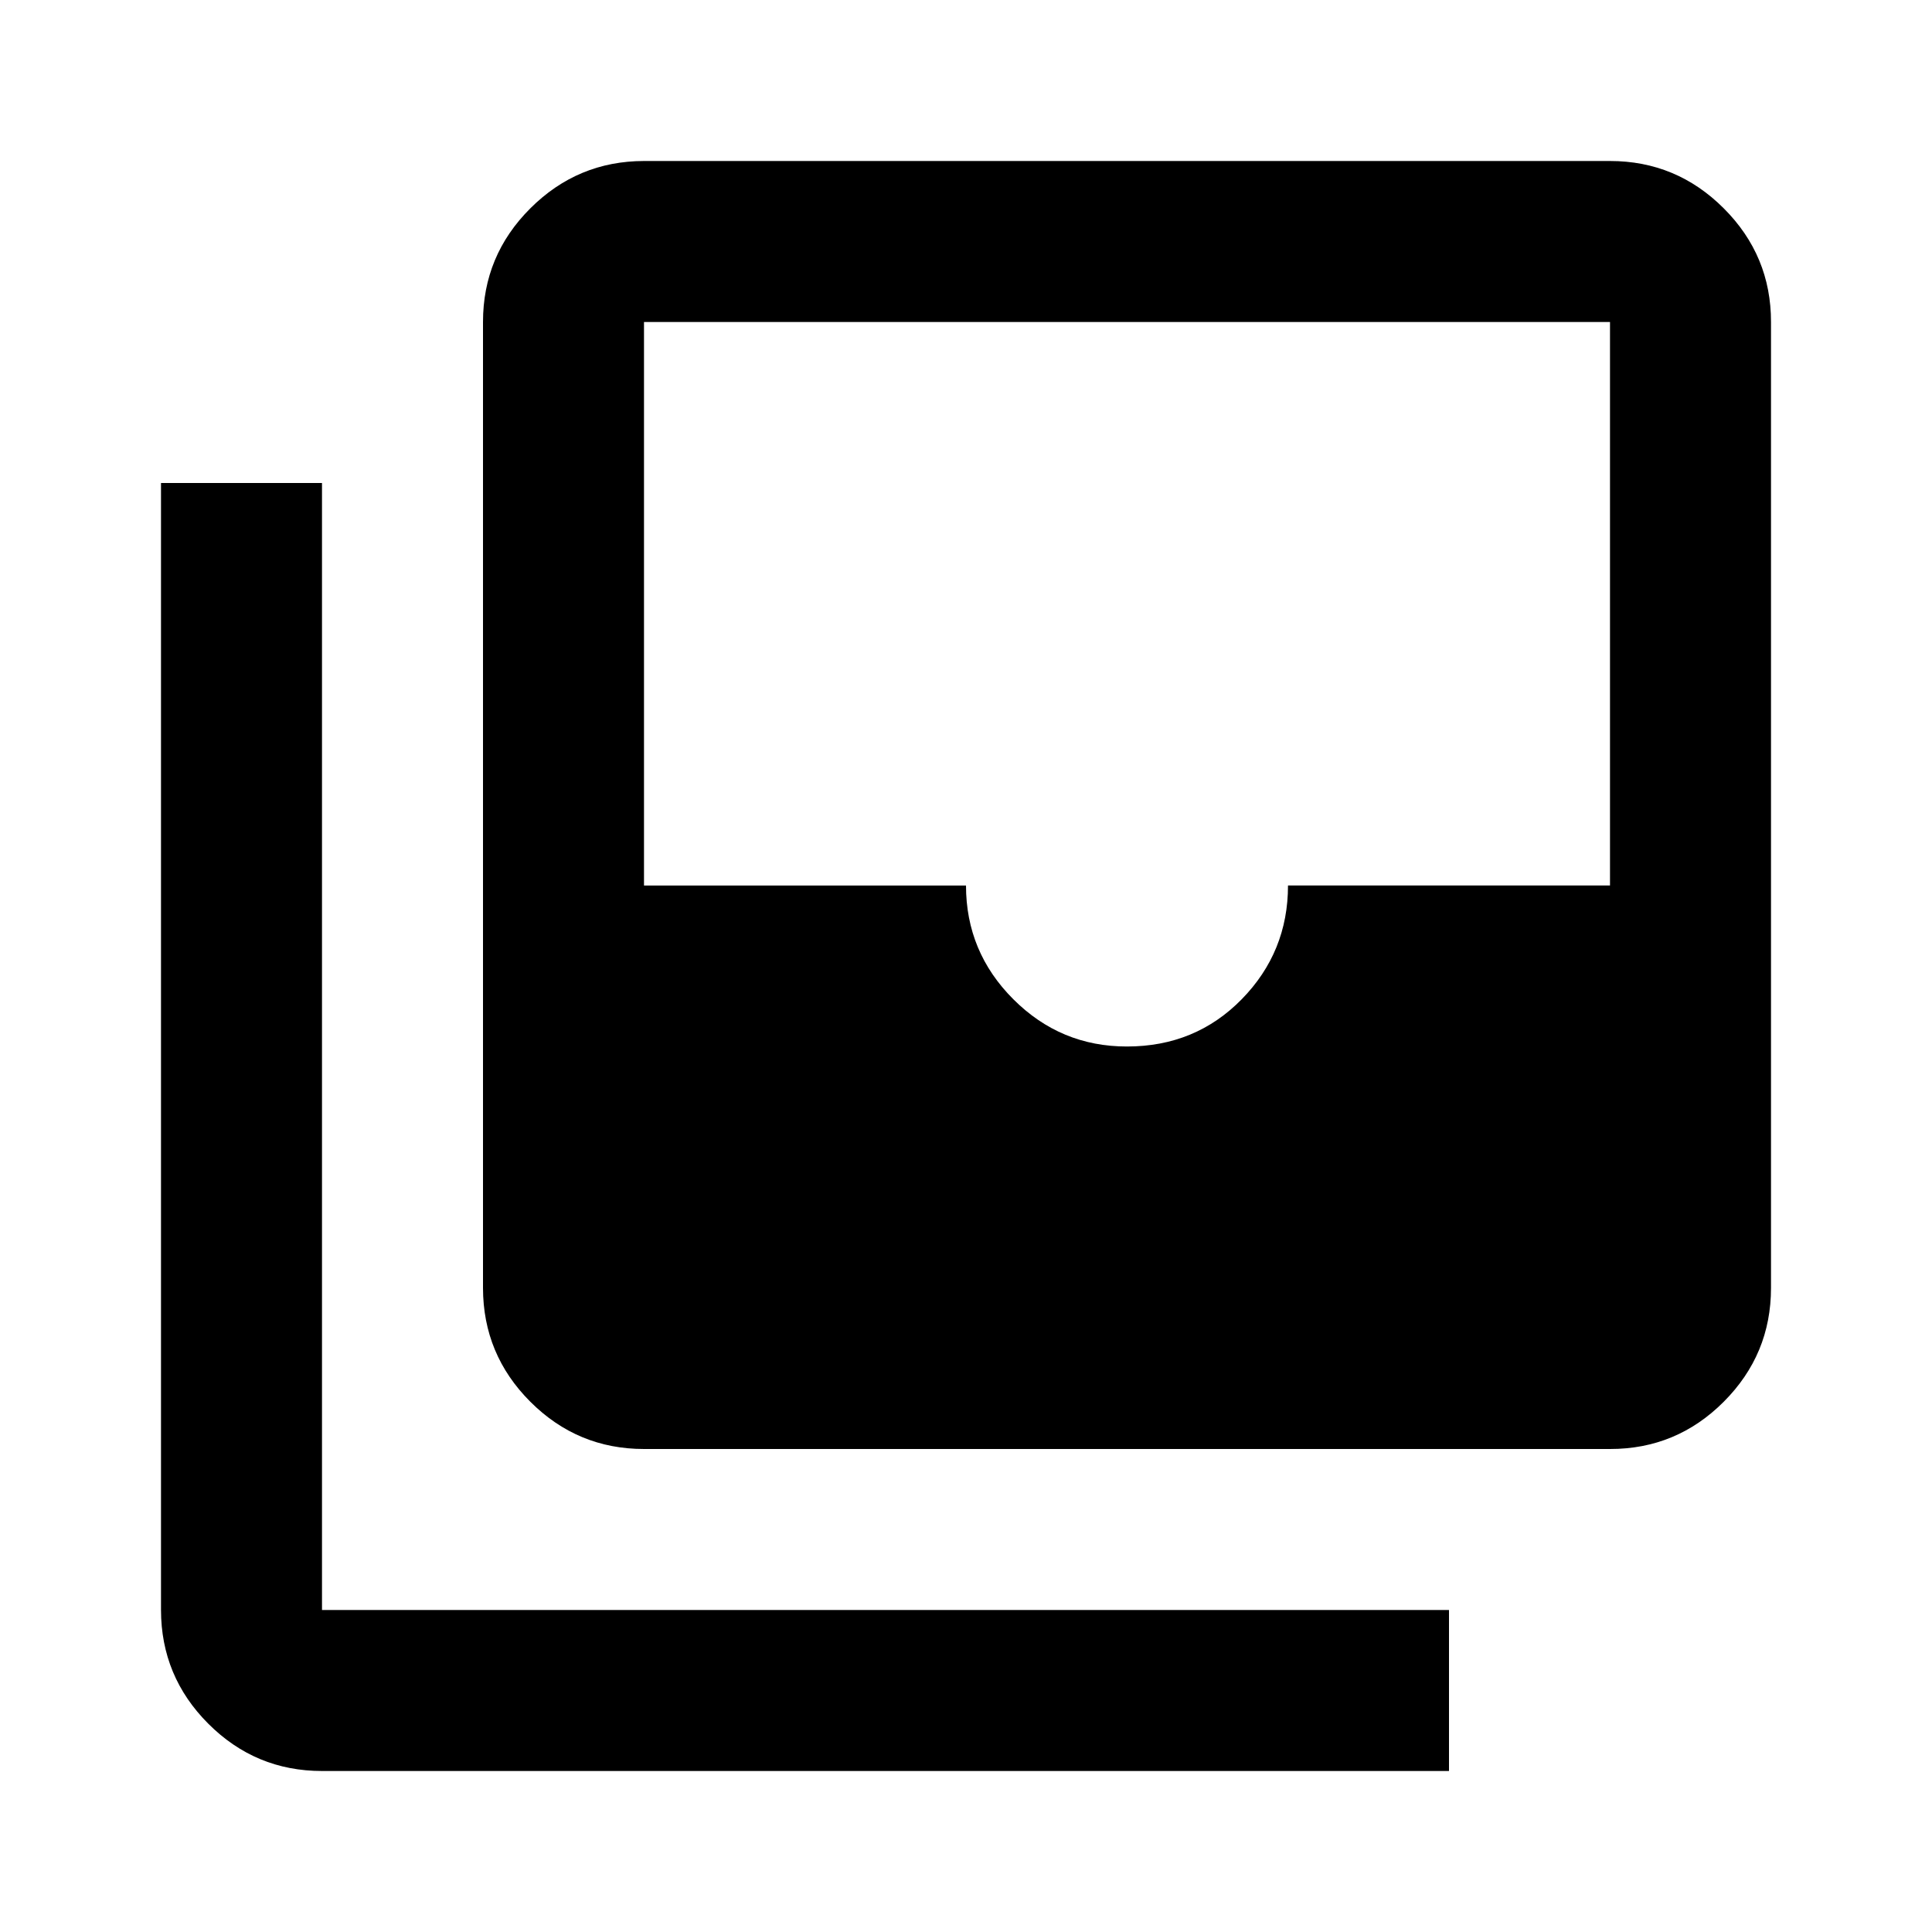 <svg xmlns="http://www.w3.org/2000/svg" viewBox="0 0 24 24" width="24" height="24"><path fill="currentColor" d="M14 13q.85 0 1.425-.587T16 11h4V4H8v7h4q0 .825.588 1.413T14 13m-6 5q-.825 0-1.412-.587T6 16V4q0-.825.588-1.412T8 2h12q.825 0 1.413.588T22 4v12q0 .825-.587 1.413T20 18zm-4 4q-.825 0-1.412-.587T2 20V6h2v14h14v2z"/></svg>